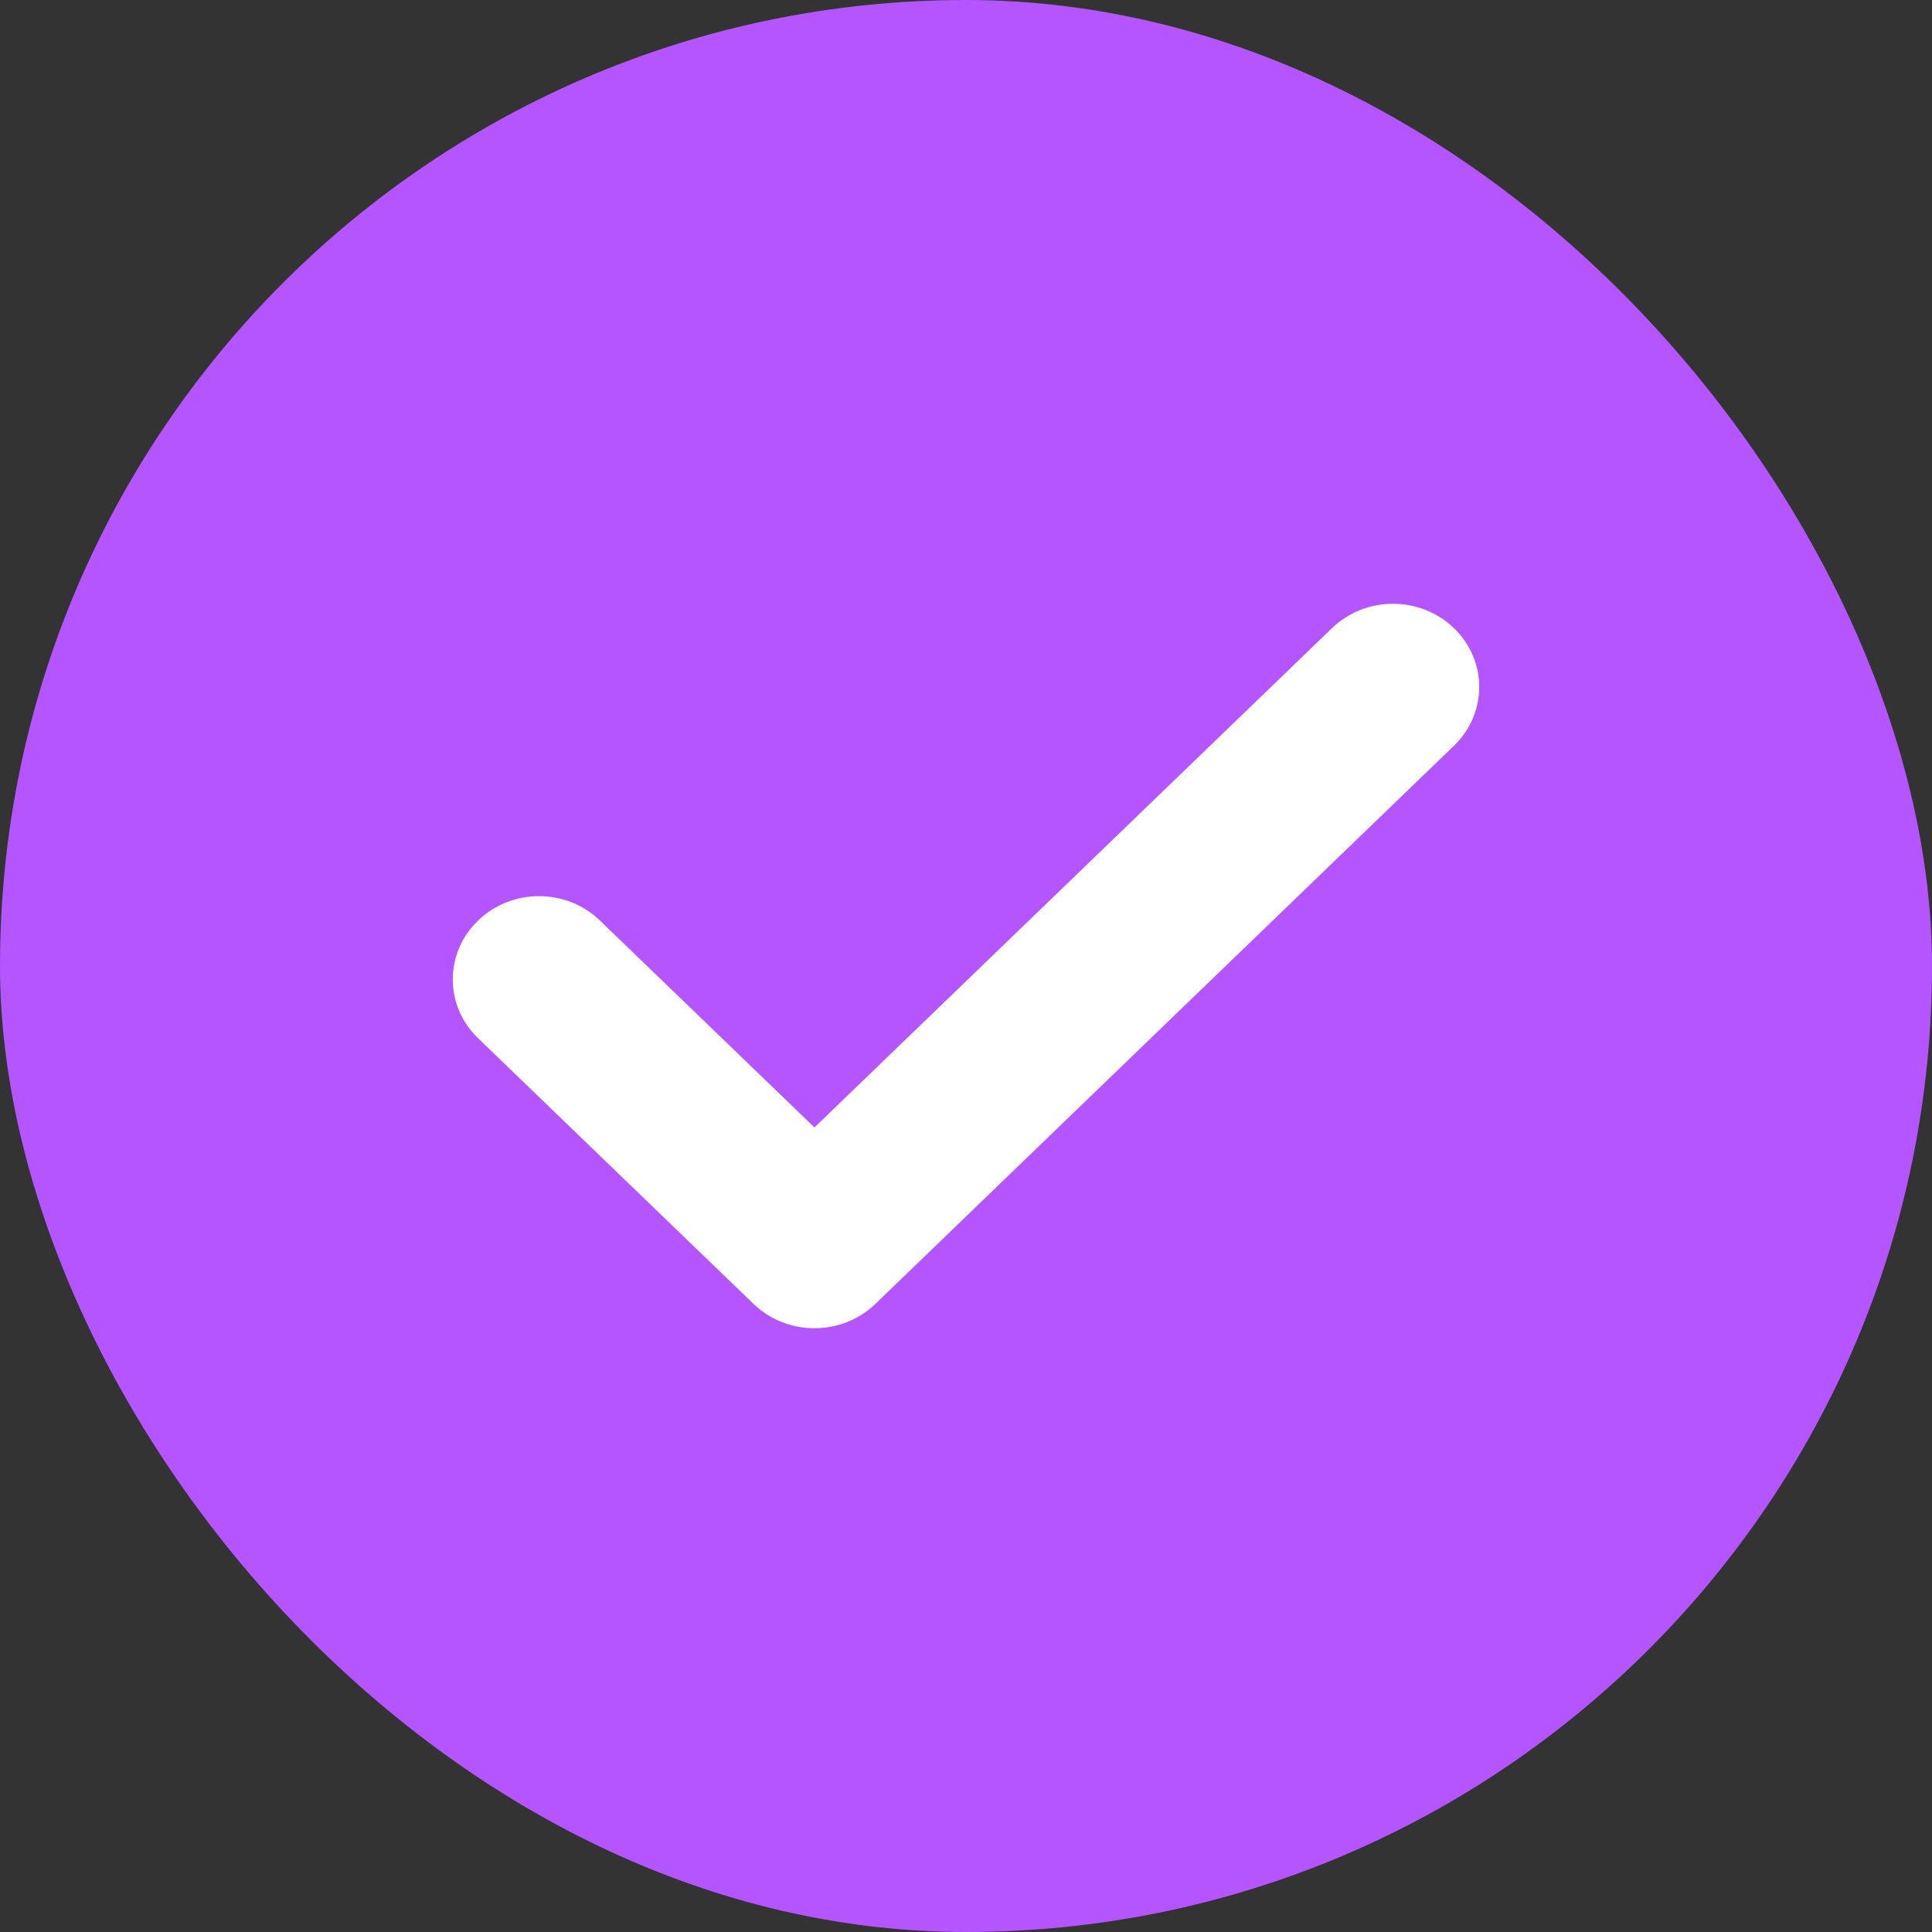 <svg width="16" height="16" viewBox="0 0 16 16" fill="none" xmlns="http://www.w3.org/2000/svg">
<rect x="0" y="0" width="16" height="16" fill="#333333" stroke="none"/>
<rect width="16" height="16" rx="8" fill="#b455ff"/>
<path d="M12.041 5.202C12.32 5.471 12.32 5.907 12.041 6.176L7.25 10.798C6.971 11.067 6.519 11.067 6.24 10.798L3.959 8.598C3.68 8.329 3.68 7.893 3.959 7.624C4.238 7.354 4.69 7.354 4.969 7.624L6.745 9.337L11.031 5.202C11.31 4.933 11.762 4.933 12.041 5.202Z" fill="white"/>
</svg>
